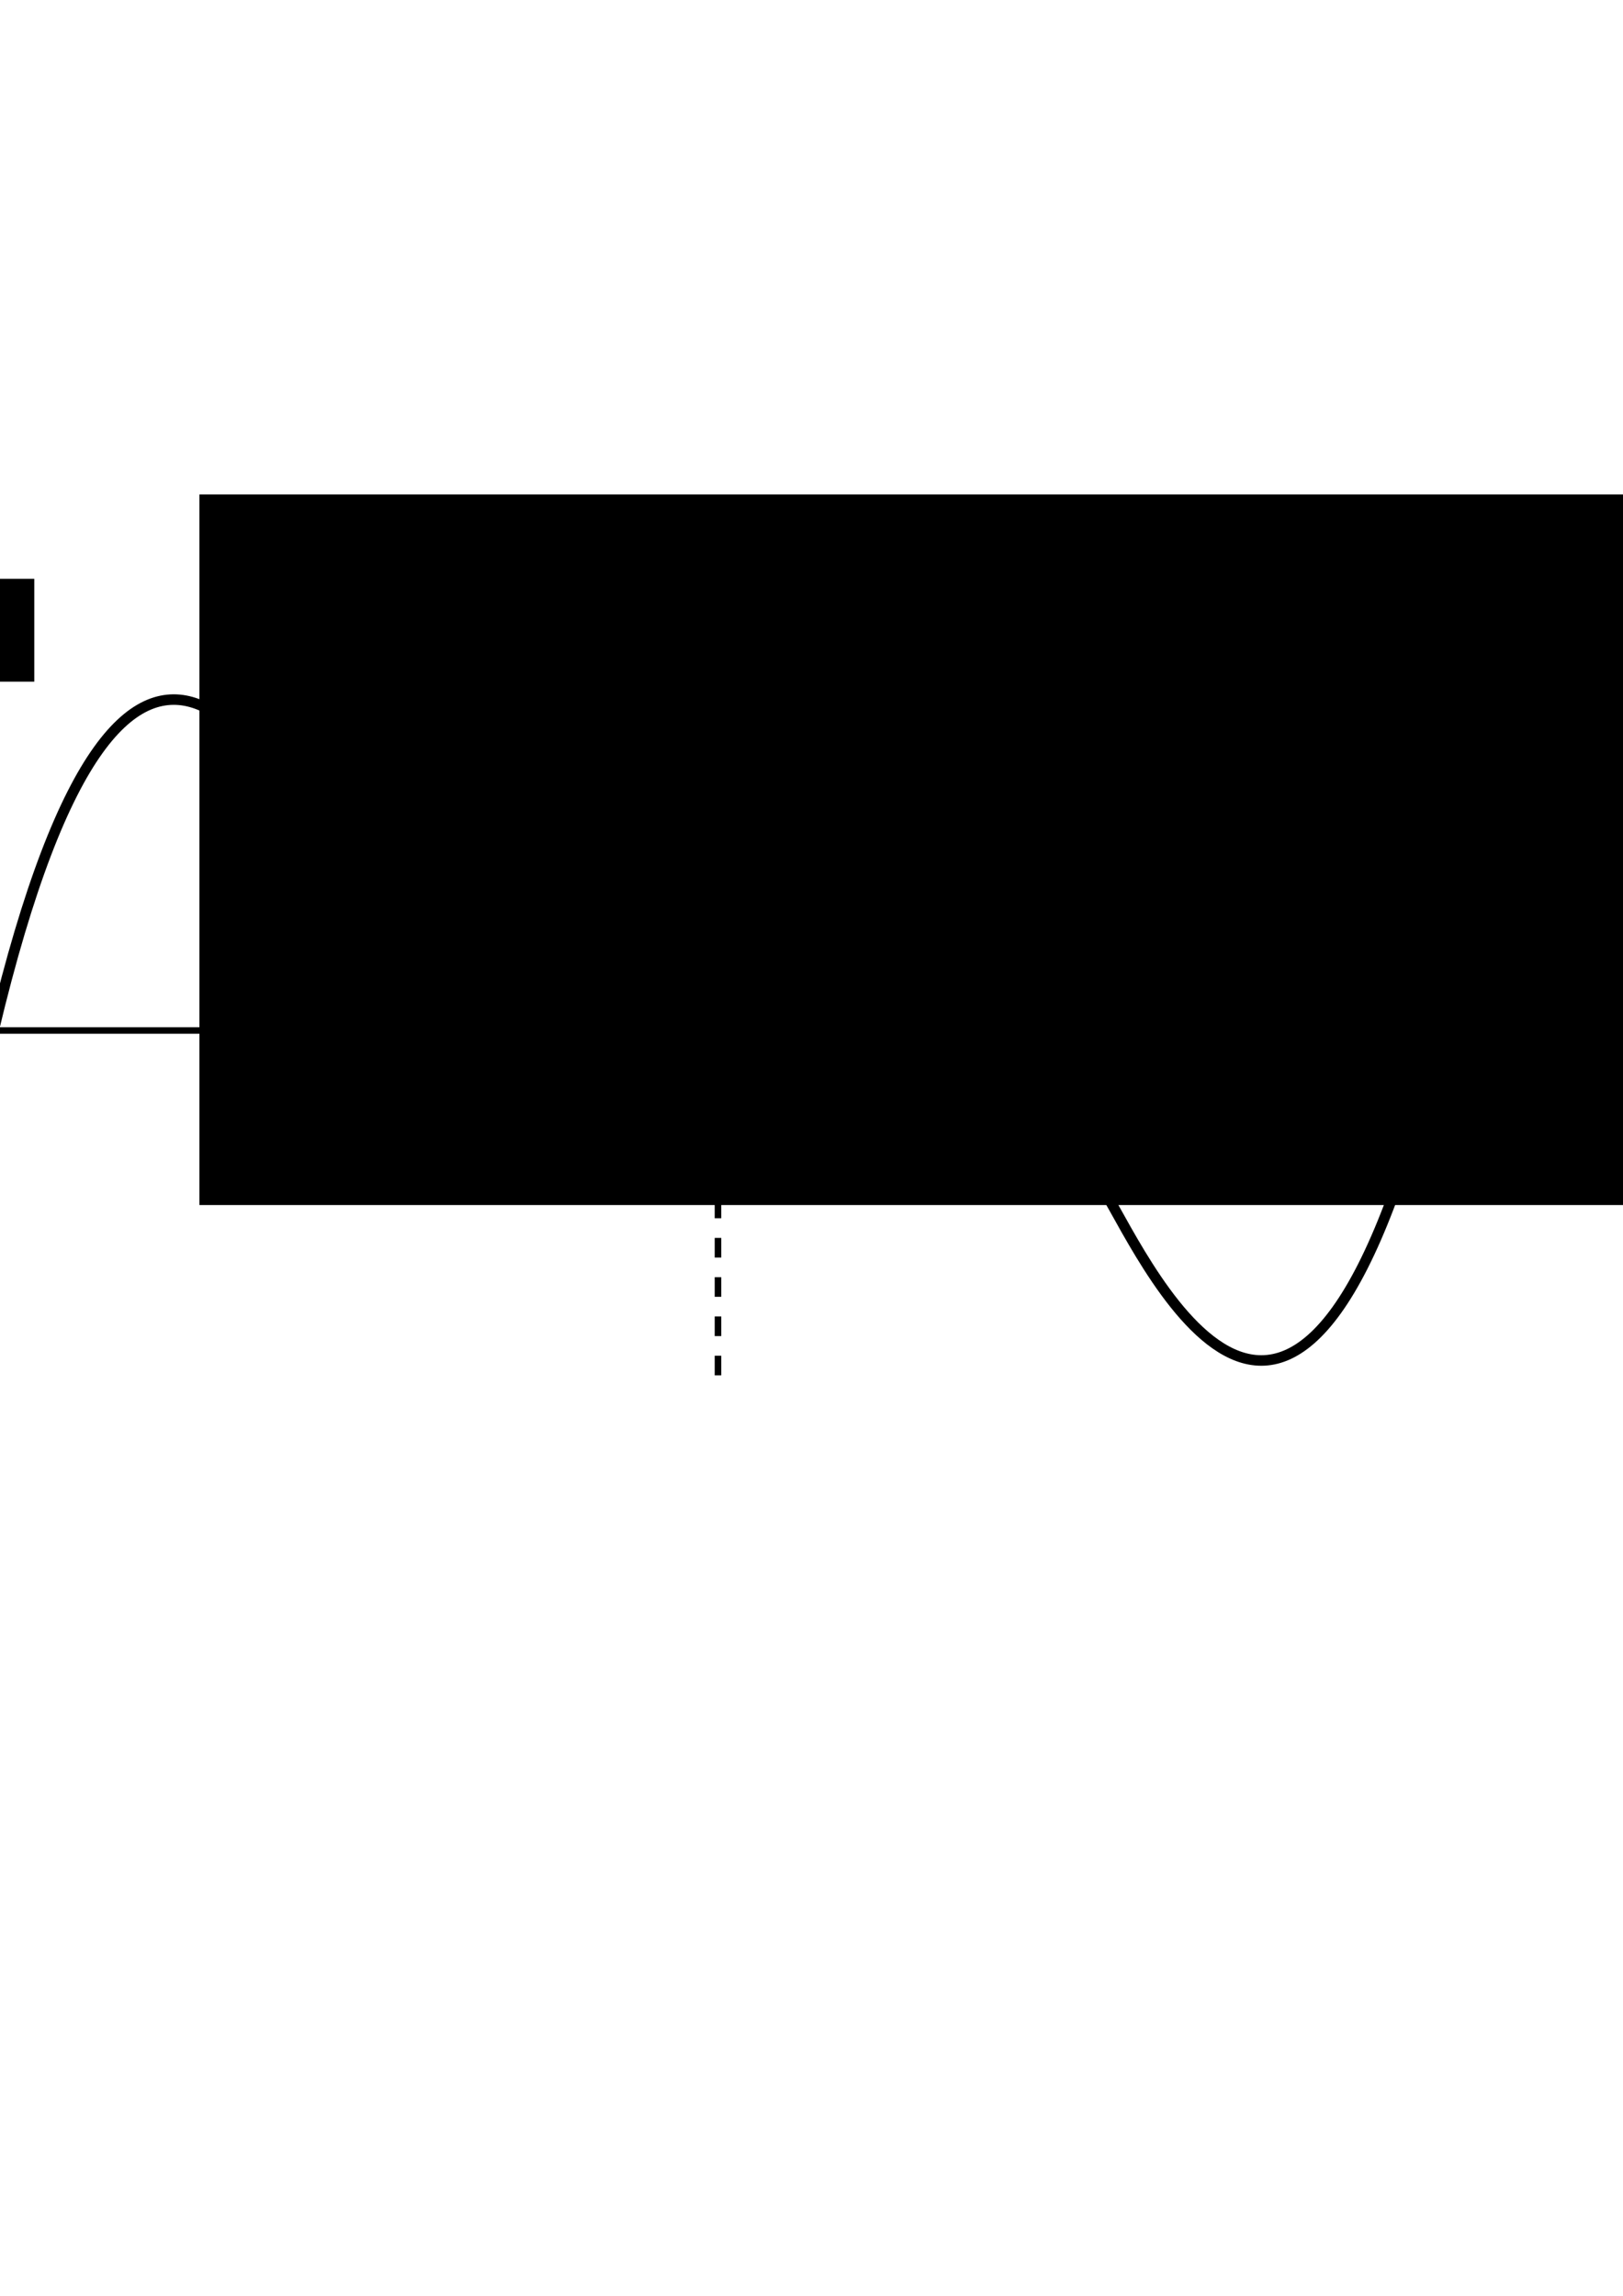 <?xml version="1.0" encoding="UTF-8" standalone="no"?>
<!-- Created with Inkscape (http://www.inkscape.org/) -->

<svg
   xmlns:dc="http://purl.org/dc/elements/1.1/"
   xmlns:cc="http://creativecommons.org/ns#"
   xmlns:rdf="http://www.w3.org/1999/02/22-rdf-syntax-ns#"
   xmlns:svg="http://www.w3.org/2000/svg"
   xmlns="http://www.w3.org/2000/svg"
   xmlns:sodipodi="http://sodipodi.sourceforge.net/DTD/sodipodi-0.dtd"
   xmlns:inkscape="http://www.inkscape.org/namespaces/inkscape"
   width="744.094"
   height="1052.362"
   id="svg2"
   version="1.1"
   inkscape:version="0.48.4 r9939"
   sodipodi:docname="prolper_disp.pdf">
  <defs
     id="defs4">
    <marker
       inkscape:stockid="Arrow1Mend"
       orient="auto"
       refY="0.0"
       refX="0.0"
       id="Arrow1Mend"
       style="overflow:visible;">
      <path
         id="path3772"
         d="M 0.0,0.0 L 5.0,-5.0 L -12.5,0.0 L 5.0,5.0 L 0.0,0.0 z "
         style="fill-rule:evenodd;stroke:#000000;stroke-width:1.0pt;"
         transform="scale(0.4) rotate(180) translate(10,0)" />
    </marker>
    <marker
       inkscape:stockid="Arrow1Lend"
       orient="auto"
       refY="0.0"
       refX="0.0"
       id="Arrow1Lend"
       style="overflow:visible;">
      <path
         id="path3766"
         d="M 0.0,0.0 L 5.0,-5.0 L -12.5,0.0 L 5.0,5.0 L 0.0,0.0 z "
         style="fill-rule:evenodd;stroke:#000000;stroke-width:1.0pt;"
         transform="scale(0.8) rotate(180) translate(12.5,0)" />
    </marker>
  </defs>
  <sodipodi:namedview
     id="base"
     pagecolor="#ffffff"
     bordercolor="#666666"
     borderopacity="1.0"
     inkscape:pageopacity="0.0"
     inkscape:pageshadow="2"
     inkscape:zoom="0.7"
     inkscape:cx="207.33409"
     inkscape:cy="621.73315"
     inkscape:document-units="px"
     inkscape:current-layer="layer1"
     showgrid="true"
     inkscape:snap-grids="false"
     inkscape:snap-bbox="false"
     inkscape:object-paths="true"
     inkscape:snap-intersection-paths="true"
     inkscape:snap-nodes="true"
     inkscape:window-width="1600"
     inkscape:window-height="841"
     inkscape:window-x="-4"
     inkscape:window-y="0"
     inkscape:window-maximized="1"
     showguides="false">
    <inkscape:grid
       type="xygrid"
       id="grid2987" />
  </sodipodi:namedview>
  <g
     inkscape:label="Layer 1"
     inkscape:groupmode="layer"
     id="layer1">
    <path
       style="fill:none;stroke:#000000;stroke-width:3;stroke-linecap:butt;stroke-linejoin:miter;stroke-miterlimit:4;stroke-opacity:1;stroke-dasharray:none;marker-end:url(#Arrow1Mend)"
       d="m -2.857,674.848 0,-409.167"
       id="path2985"
       inkscape:connector-curvature="0" />
    <path
       style="fill:none;stroke:#000000;stroke-width:3;stroke-linecap:butt;stroke-linejoin:miter;stroke-miterlimit:4;stroke-opacity:1;stroke-dasharray:none;marker-end:url(#Arrow1Mend)"
       d="m -699.277,472.362 1395.18,0"
       id="path2989"
       inkscape:connector-curvature="0" />
    <flowRoot
       xml:space="preserve"
       id="flowRoot4571"
       style="font-size:32px;font-style:normal;font-weight:normal;line-height:125%;letter-spacing:0px;word-spacing:0px;fill:#000000;fill-opacity:1;stroke:none;font-family:Bitstream Vera Sans"><flowRegion
         id="flowRegion4573"><rect
           id="rect4575"
           width="52.857"
           height="35.714"
           x="681.429"
           y="489.505"
           style="font-size:32px" /></flowRegion><flowPara
         id="flowPara4577"
         style="font-size:32px">$x$</flowPara></flowRoot>    <flowRoot
       xml:space="preserve"
       id="flowRoot4579"
       style="fill:black;stroke:none;stroke-opacity:1;stroke-width:1px;stroke-linejoin:miter;stroke-linecap:butt;fill-opacity:1;font-family:Bitstream Vera Sans;font-style:normal;font-weight:normal;font-size:10px;line-height:125%;letter-spacing:0px;word-spacing:0px"><flowRegion
         id="flowRegion4581"><rect
           id="rect4583"
           width="48.571"
           height="14.286"
           x="654.286"
           y="492.362" /></flowRegion><flowPara
         id="flowPara4585" /></flowRoot>    <flowRoot
       xml:space="preserve"
       id="flowRoot4587"
       style="font-size:30px;font-style:italic;font-variant:normal;font-weight:bold;font-stretch:normal;line-height:125%;letter-spacing:0px;word-spacing:0px;fill:#000000;fill-opacity:1;stroke:none;font-family:CMU Classical Serif;-inkscape-font-specification:CMU Classical Serif Bold Italic"
       transform="translate(2.844,-6.691)"><flowRegion
         id="flowRegion4589"><rect
           id="rect4591"
           width="62.857"
           height="38.571"
           x="677.143"
           y="493.791"
           style="font-size:30px;font-style:italic;font-variant:normal;font-weight:bold;font-stretch:normal;font-family:CMU Classical Serif;-inkscape-font-specification:CMU Classical Serif Bold Italic" /></flowRegion><flowPara
         id="flowPara4593"
         style="font-size:40px;font-style:italic;font-variant:normal;font-weight:bold;font-stretch:normal;font-family:CMU Classical Serif;-inkscape-font-specification:CMU Classical Serif Bold Italic">x</flowPara></flowRoot>    <path
       style="fill:none;stroke:#000000;stroke-width:4.824;stroke-linecap:butt;stroke-linejoin:miter;stroke-miterlimit:4;stroke-opacity:1;stroke-dasharray:none"
       d="m -2.945,472.45 c 63.401,-266.008 134.004,-108.592 154.367,-74.427 26.384,23.181 44.105,22.052 96.479,20.674 52.375,-1.378 81.318,53.753 81.318,53.753"
       id="path4595"
       inkscape:connector-curvature="0"
       sodipodi:nodetypes="ccsc" />
    <flowRoot
       xml:space="preserve"
       id="flowRoot4597"
       style="fill:black;stroke:none;stroke-opacity:1;stroke-width:1px;stroke-linejoin:miter;stroke-linecap:butt;fill-opacity:1;font-family:Bitstream Vera Sans;font-style:normal;font-weight:normal;font-size:30px;line-height:125%;letter-spacing:0px;word-spacing:0px"><flowRegion
         id="flowRegion4599"><rect
           id="rect4601"
           width="81.429"
           height="47.143"
           x="541.429"
           y="482.362"
           style="font-size:30px" /></flowRegion><flowPara
         id="flowPara4603" /></flowRoot>    <flowRoot
       xml:space="preserve"
       id="flowRoot4621"
       style="font-size:30px;font-style:italic;font-variant:normal;font-weight:bold;font-stretch:normal;line-height:125%;letter-spacing:0px;word-spacing:0px;fill:#000000;fill-opacity:1;stroke:none;font-family:CMU Classical Serif;-inkscape-font-specification:CMU Classical Serif Bold Italic"
       transform="translate(-238.571,0.098)"><flowRegion
         id="flowRegion4623"><rect
           id="rect4625"
           width="134.286"
           height="47.143"
           x="120"
           y="265.219"
           style="font-size:30px;font-style:italic;font-variant:normal;font-weight:bold;font-stretch:normal;font-family:CMU Classical Serif;-inkscape-font-specification:CMU Classical Serif Bold Italic" /></flowRegion><flowPara
         id="flowPara4627"
         style="font-size:40px;font-style:italic;font-variant:normal;font-weight:bold;font-stretch:normal;font-family:CMU Classical Serif;-inkscape-font-specification:CMU Classical Serif Bold Italic">u(x,y)</flowPara></flowRoot>    <flowRoot
       xml:space="preserve"
       id="flowRoot4648"
       style="fill:black;stroke:none;stroke-opacity:1;stroke-width:1px;stroke-linejoin:miter;stroke-linecap:butt;fill-opacity:1;font-family:Bitstream Vera Sans;font-style:normal;font-weight:normal;font-size:10px;line-height:125%;letter-spacing:0px;word-spacing:0px"><flowRegion
         id="flowRegion4650"><rect
           id="rect4652"
           width="664.286"
           height="325.714"
           x="91.429"
           y="226.648" /></flowRegion><flowPara
         id="flowPara4654" /></flowRoot>    <flowRoot
       xml:space="preserve"
       id="flowRoot3023"
       style="fill:black;stroke:none;stroke-opacity:1;stroke-width:1px;stroke-linejoin:miter;stroke-linecap:butt;fill-opacity:1;font-family:CMU Classical Serif;font-style:normal;font-weight:500;font-size:30px;line-height:125%;letter-spacing:0px;word-spacing:0px;-inkscape-font-specification:CMU Classical Serif Bold Italic;font-stretch:normal;font-variant:normal"><flowRegion
         id="flowRegion3025"><rect
           id="rect3027"
           width="310"
           height="311.429"
           x="-492.857"
           y="342.362"
           style="-inkscape-font-specification:CMU Classical Serif Bold Italic;font-family:CMU Classical Serif;font-weight:500;font-style:normal;font-stretch:normal;font-variant:normal;font-size:30px" /></flowRegion><flowPara
         id="flowPara3029"></flowPara></flowRoot>    <flowRoot
       xml:space="preserve"
       id="flowRoot3031"
       style="fill:black;stroke:none;stroke-opacity:1;stroke-width:1px;stroke-linejoin:miter;stroke-linecap:butt;fill-opacity:1;font-family:Bitstream Vera Sans;font-style:normal;font-weight:normal;font-size:10px;line-height:125%;letter-spacing:0px;word-spacing:0px"><flowRegion
         id="flowRegion3033"><rect
           id="rect3035"
           width="247.143"
           height="144.286"
           x="-507.143"
           y="259.505" /></flowRegion><flowPara
         id="flowPara3037"></flowPara></flowRoot>    <path
       style="fill:none;stroke:#000000;stroke-width:4.824;stroke-linecap:butt;stroke-linejoin:miter;stroke-miterlimit:4;stroke-opacity:1;stroke-dasharray:none"
       d="m -2.846,472.188 c -63.401,266.008 -134.004,108.592 -154.367,74.427 -26.384,-23.181 -44.105,-22.052 -96.479,-20.674 -52.375,1.378 -81.318,-53.753 -81.318,-53.753"
       id="path4595-3"
       inkscape:connector-curvature="0"
       sodipodi:nodetypes="ccsc" />
    <path
       style="fill:none;stroke:#000000;stroke-width:4.824;stroke-linecap:butt;stroke-linejoin:miter;stroke-miterlimit:4;stroke-opacity:1;stroke-dasharray:none"
       d="m 660.873,471.849 c -63.401,266.008 -134.004,108.592 -154.367,74.427 -26.384,-23.181 -44.105,-22.052 -96.479,-20.674 -52.375,1.378 -81.318,-53.753 -81.318,-53.753"
       id="path4595-3-9"
       inkscape:connector-curvature="0"
       sodipodi:nodetypes="ccsc" />
    <path
       style="fill:none;stroke:#000000;stroke-width:4.824;stroke-linecap:butt;stroke-linejoin:miter;stroke-miterlimit:4;stroke-opacity:1;stroke-dasharray:none"
       d="m -666.797,472.536 c 63.401,-266.008 134.004,-108.592 154.367,-74.427 26.384,23.181 44.105,22.052 96.479,20.674 52.375,-1.378 81.318,53.753 81.318,53.753"
       id="path4595-7"
       inkscape:connector-curvature="0"
       sodipodi:nodetypes="ccsc" />
    <path
       style="fill:none;stroke:#000000;stroke-width:3;stroke-linecap:butt;stroke-linejoin:miter;stroke-opacity:1;stroke-miterlimit:4;stroke-dasharray:9,9;stroke-dashoffset:0"
       d="m 329.173,630.437 0,-316.149"
       id="path3984"
       inkscape:connector-curvature="0" />
    <path
       style="fill:none;stroke:#000000;stroke-width:3;stroke-linecap:butt;stroke-linejoin:miter;stroke-miterlimit:4;stroke-opacity:1;stroke-dasharray:9, 9;stroke-dashoffset:0"
       d="m -335.714,630.437 0,-316.149"
       id="path3984-7"
       inkscape:connector-curvature="0" />
  </g>
</svg>
